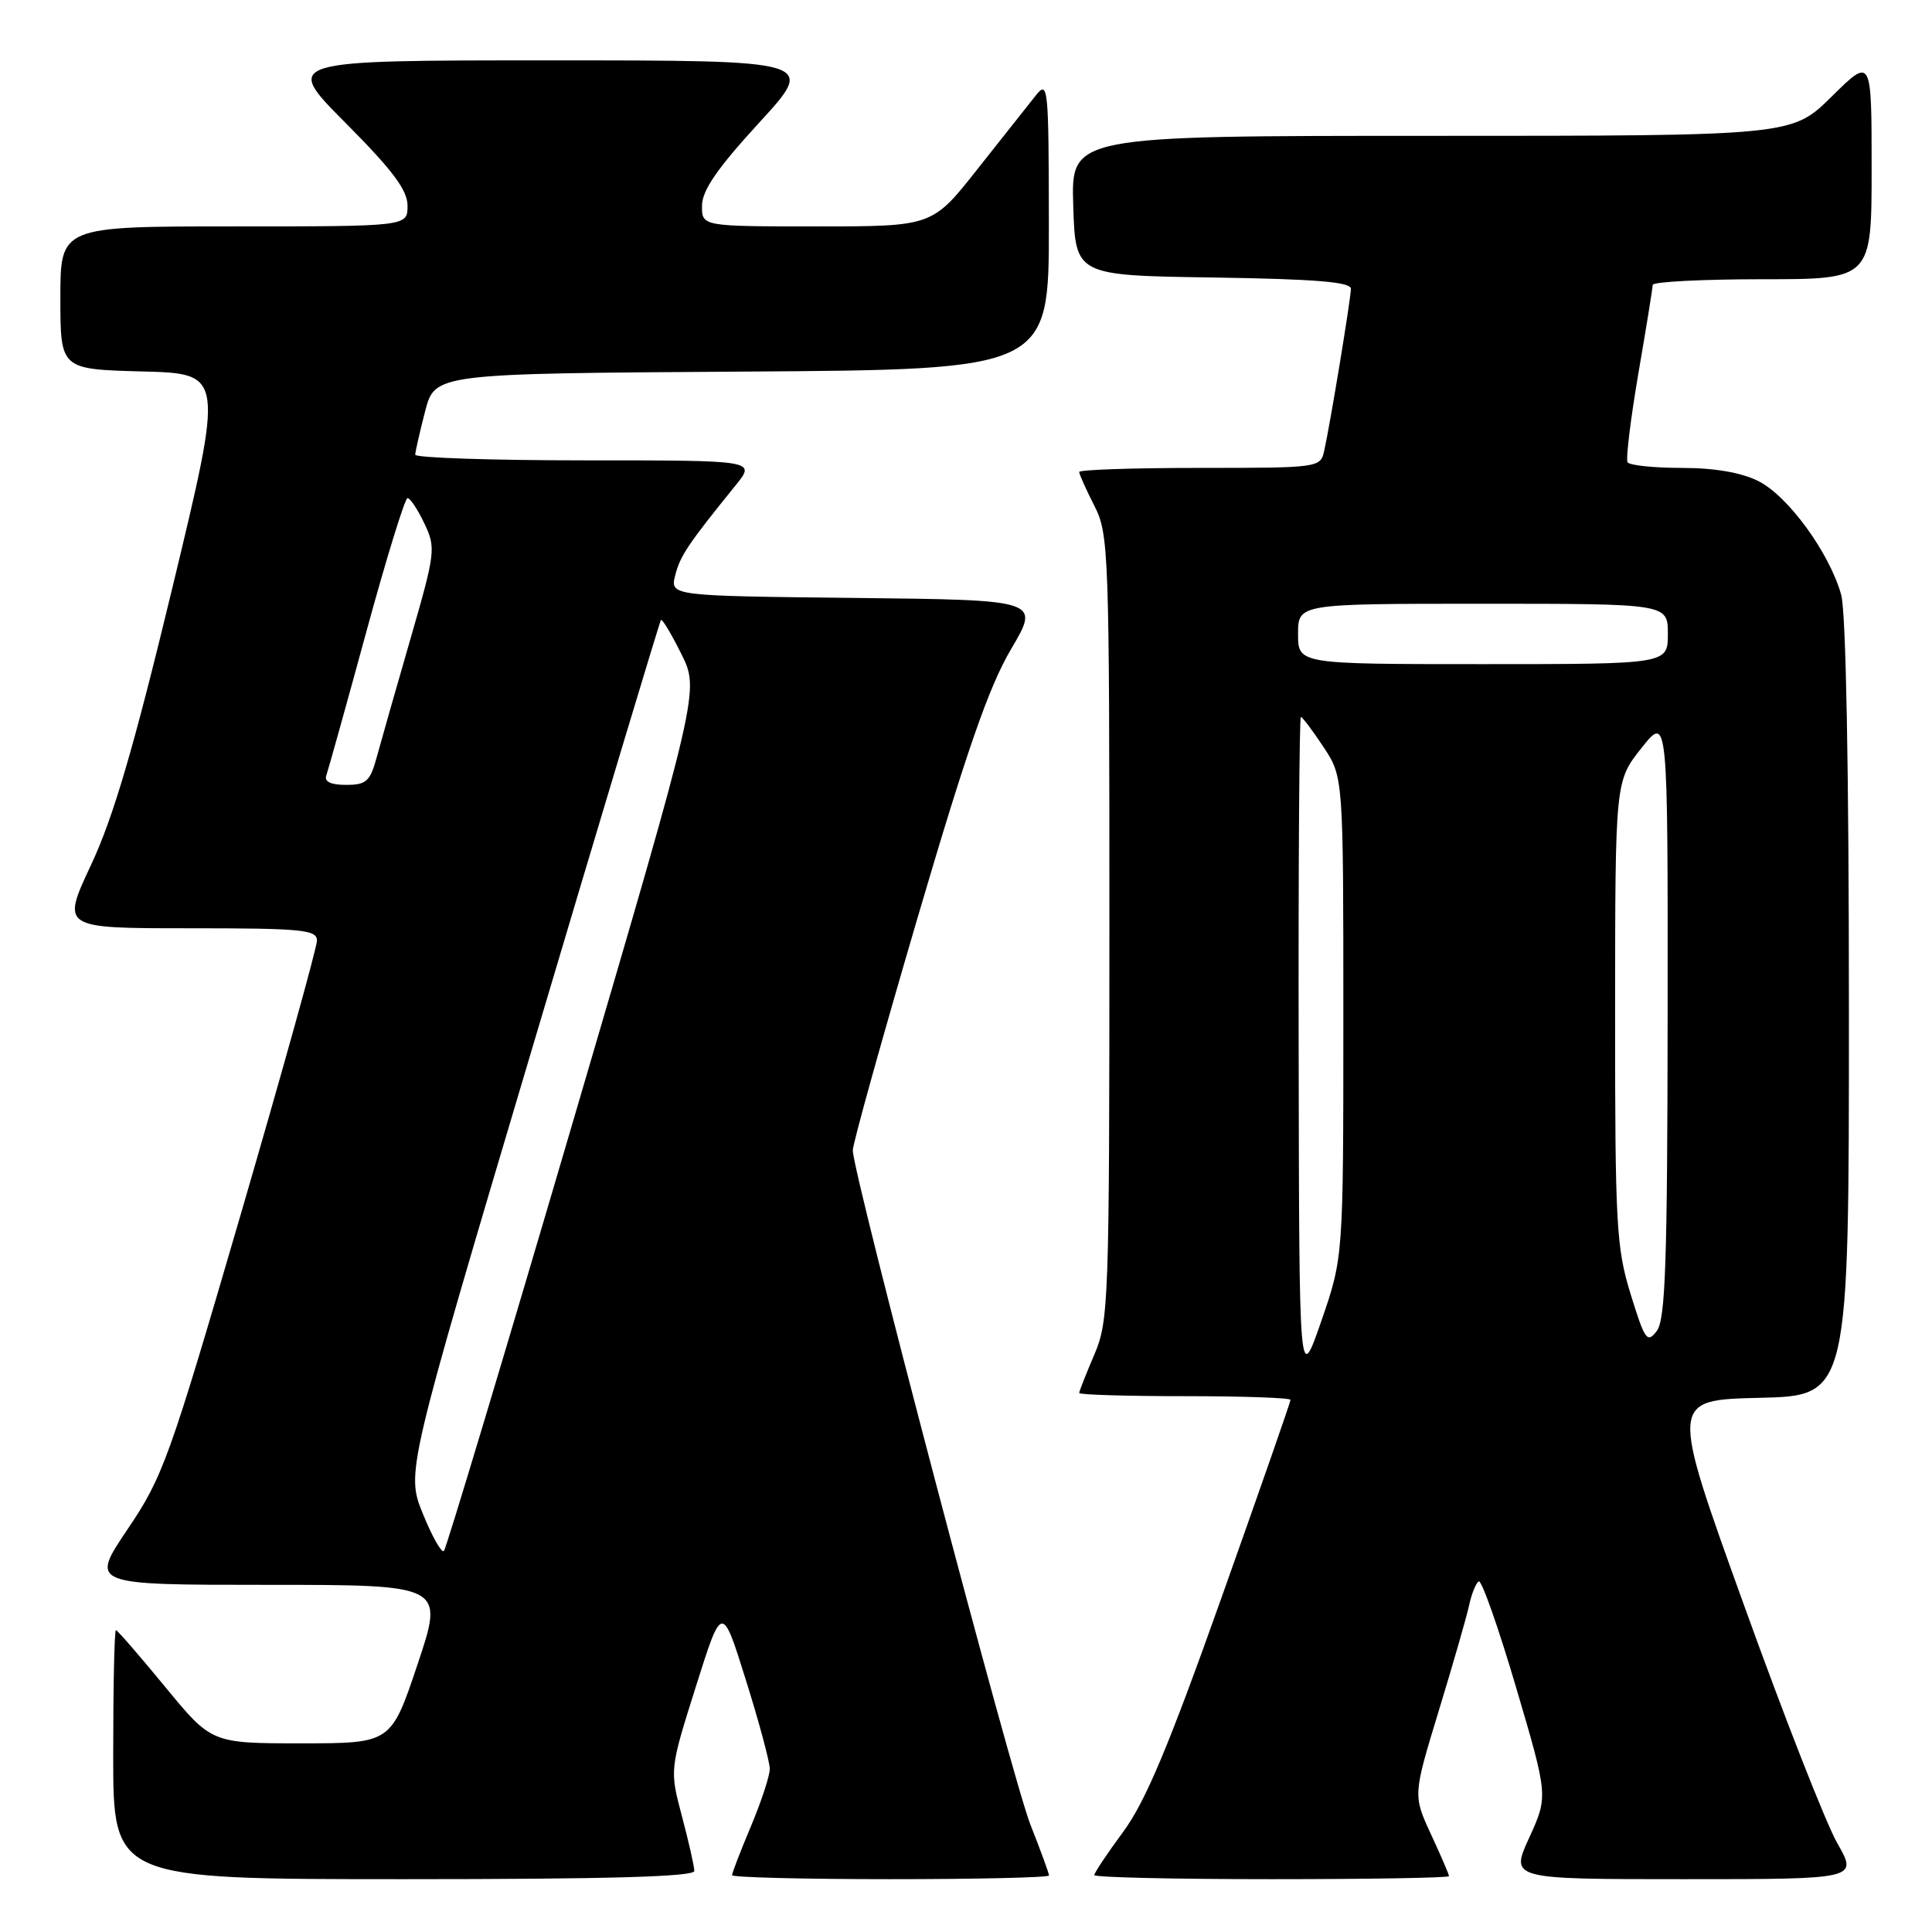 <?xml version="1.0" encoding="UTF-8" standalone="no"?>
<!DOCTYPE svg PUBLIC "-//W3C//DTD SVG 1.1//EN" "http://www.w3.org/Graphics/SVG/1.1/DTD/svg11.dtd" >
<svg xmlns="http://www.w3.org/2000/svg" xmlns:xlink="http://www.w3.org/1999/xlink" version="1.1" viewBox="0 0 256 256">
 <g >
 <path fill="currentColor"
d=" M 92.00 247.91 C 92.00 247.32 91.26 244.05 90.36 240.66 C 88.73 234.50 88.73 234.50 92.20 223.50 C 95.67 212.50 95.67 212.50 98.83 222.61 C 100.58 228.17 102.00 233.47 102.00 234.39 C 102.00 235.31 100.87 238.73 99.50 242.00 C 98.12 245.27 97.00 248.18 97.00 248.47 C 97.00 248.76 106.45 249.00 118.00 249.00 C 129.55 249.00 139.00 248.78 139.00 248.51 C 139.00 248.24 137.89 245.20 136.53 241.76 C 134.08 235.54 113.00 155.52 113.00 152.43 C 113.00 151.54 116.86 137.69 121.57 121.65 C 128.10 99.43 131.05 90.95 133.98 86.00 C 137.81 79.50 137.81 79.50 113.30 79.23 C 88.79 78.96 88.79 78.96 89.47 76.23 C 90.12 73.66 91.13 72.14 97.52 64.25 C 100.14 61.00 100.14 61.00 77.57 61.00 C 65.16 61.00 55.01 60.66 55.02 60.25 C 55.03 59.84 55.62 57.25 56.33 54.50 C 57.63 49.50 57.63 49.50 98.32 49.24 C 139.00 48.98 139.00 48.98 138.98 29.74 C 138.96 11.34 138.88 10.59 137.23 12.67 C 136.28 13.87 132.81 18.26 129.51 22.42 C 123.53 30.00 123.53 30.00 108.26 30.00 C 93.00 30.00 93.00 30.00 93.02 27.25 C 93.03 25.23 95.04 22.31 100.60 16.25 C 108.17 8.00 108.17 8.00 72.86 8.00 C 37.54 8.00 37.54 8.00 45.77 16.27 C 52.05 22.58 54.00 25.19 54.00 27.27 C 54.00 30.00 54.00 30.00 31.00 30.00 C 8.00 30.00 8.00 30.00 8.00 39.47 C 8.00 48.93 8.00 48.93 18.84 49.22 C 29.68 49.50 29.68 49.50 22.85 77.84 C 17.73 99.06 15.03 108.28 12.07 114.59 C 8.13 123.00 8.13 123.00 25.06 123.00 C 40.05 123.00 42.00 123.19 42.00 124.63 C 42.00 125.53 37.47 141.79 31.94 160.77 C 22.44 193.33 21.59 195.70 16.90 202.64 C 11.94 210.00 11.94 210.00 35.40 210.00 C 58.85 210.00 58.85 210.00 55.34 220.50 C 51.82 231.00 51.82 231.00 39.92 231.00 C 28.03 231.00 28.03 231.00 21.87 223.50 C 18.48 219.38 15.55 216.00 15.36 216.00 C 15.16 216.00 15.00 223.43 15.00 232.50 C 15.00 249.00 15.00 249.00 53.50 249.00 C 80.53 249.00 92.00 248.68 92.00 247.91 Z  M 192.00 248.60 C 192.00 248.38 190.93 245.88 189.61 243.05 C 187.23 237.89 187.23 237.89 190.64 226.70 C 192.52 220.54 194.33 214.25 194.66 212.73 C 194.99 211.21 195.56 209.77 195.94 209.54 C 196.31 209.31 198.54 215.62 200.88 223.56 C 205.14 238.00 205.14 238.00 202.63 243.50 C 200.11 249.00 200.11 249.00 223.14 249.00 C 246.17 249.00 246.17 249.00 243.46 244.25 C 241.96 241.64 236.36 227.35 231.02 212.50 C 221.29 185.50 221.29 185.50 233.15 185.22 C 245.00 184.94 245.00 184.94 244.99 133.72 C 244.99 101.94 244.60 81.10 243.97 78.82 C 242.42 73.26 236.93 65.72 233.00 63.75 C 230.72 62.61 227.18 62.00 222.81 62.00 C 219.13 62.00 215.91 61.66 215.66 61.25 C 215.41 60.84 216.06 55.55 217.09 49.50 C 218.13 43.45 218.99 38.16 218.99 37.75 C 219.00 37.34 225.53 37.00 233.50 37.00 C 248.00 37.00 248.00 37.00 248.00 22.28 C 248.00 7.57 248.00 7.57 242.72 12.78 C 237.44 18.00 237.44 18.00 189.68 18.00 C 141.92 18.00 141.92 18.00 142.21 27.25 C 142.50 36.50 142.50 36.50 160.75 36.77 C 174.36 36.98 179.00 37.36 179.00 38.27 C 178.99 39.60 176.28 56.08 175.46 59.75 C 174.97 61.97 174.74 62.00 158.98 62.00 C 150.19 62.00 143.00 62.24 143.00 62.54 C 143.00 62.84 143.90 64.84 145.00 67.00 C 146.92 70.77 147.00 72.89 147.00 122.88 C 147.00 172.61 146.91 175.03 145.00 179.50 C 143.90 182.07 143.00 184.35 143.00 184.58 C 143.00 184.81 149.30 185.00 157.00 185.00 C 164.70 185.00 171.00 185.22 171.00 185.49 C 171.00 185.76 166.88 197.57 161.84 211.74 C 154.87 231.36 151.77 238.74 148.84 242.71 C 146.73 245.57 145.00 248.16 145.00 248.46 C 145.00 248.76 155.57 249.00 168.50 249.00 C 181.43 249.00 192.00 248.82 192.00 248.60 Z  M 56.03 200.58 C 53.81 195.09 53.81 195.09 70.55 138.80 C 79.75 107.83 87.42 82.34 87.58 82.15 C 87.74 81.96 88.95 83.98 90.28 86.65 C 92.69 91.50 92.69 91.50 76.04 148.22 C 66.88 179.42 59.13 205.20 58.82 205.51 C 58.51 205.82 57.26 203.60 56.03 200.58 Z  M 43.24 102.75 C 43.48 102.06 45.87 93.51 48.53 83.75 C 51.19 73.99 53.66 66.00 54.00 66.00 C 54.35 66.00 55.35 67.51 56.23 69.36 C 57.77 72.59 57.70 73.18 54.40 84.61 C 52.51 91.15 50.50 98.19 49.94 100.25 C 49.05 103.55 48.55 104.00 45.85 104.00 C 43.83 104.00 42.94 103.58 43.24 102.75 Z  M 172.08 139.25 C 172.03 114.91 172.17 95.00 172.37 95.00 C 172.57 95.00 173.92 96.79 175.37 98.98 C 178.00 102.96 178.00 102.96 178.00 134.77 C 178.00 166.59 178.00 166.59 175.08 175.05 C 172.15 183.50 172.15 183.50 172.08 139.25 Z  M 216.07 171.49 C 214.17 165.33 214.00 162.32 214.01 134.14 C 214.02 103.50 214.02 103.50 217.51 99.11 C 221.00 94.72 221.00 94.72 220.97 134.61 C 220.94 167.20 220.68 174.84 219.54 176.35 C 218.26 178.03 217.96 177.61 216.07 171.49 Z  M 172.00 84.00 C 172.00 80.00 172.00 80.00 196.50 80.00 C 221.00 80.00 221.00 80.00 221.00 84.00 C 221.00 88.00 221.00 88.00 196.50 88.00 C 172.00 88.00 172.00 88.00 172.00 84.00 Z "/>
</g>
</svg>
